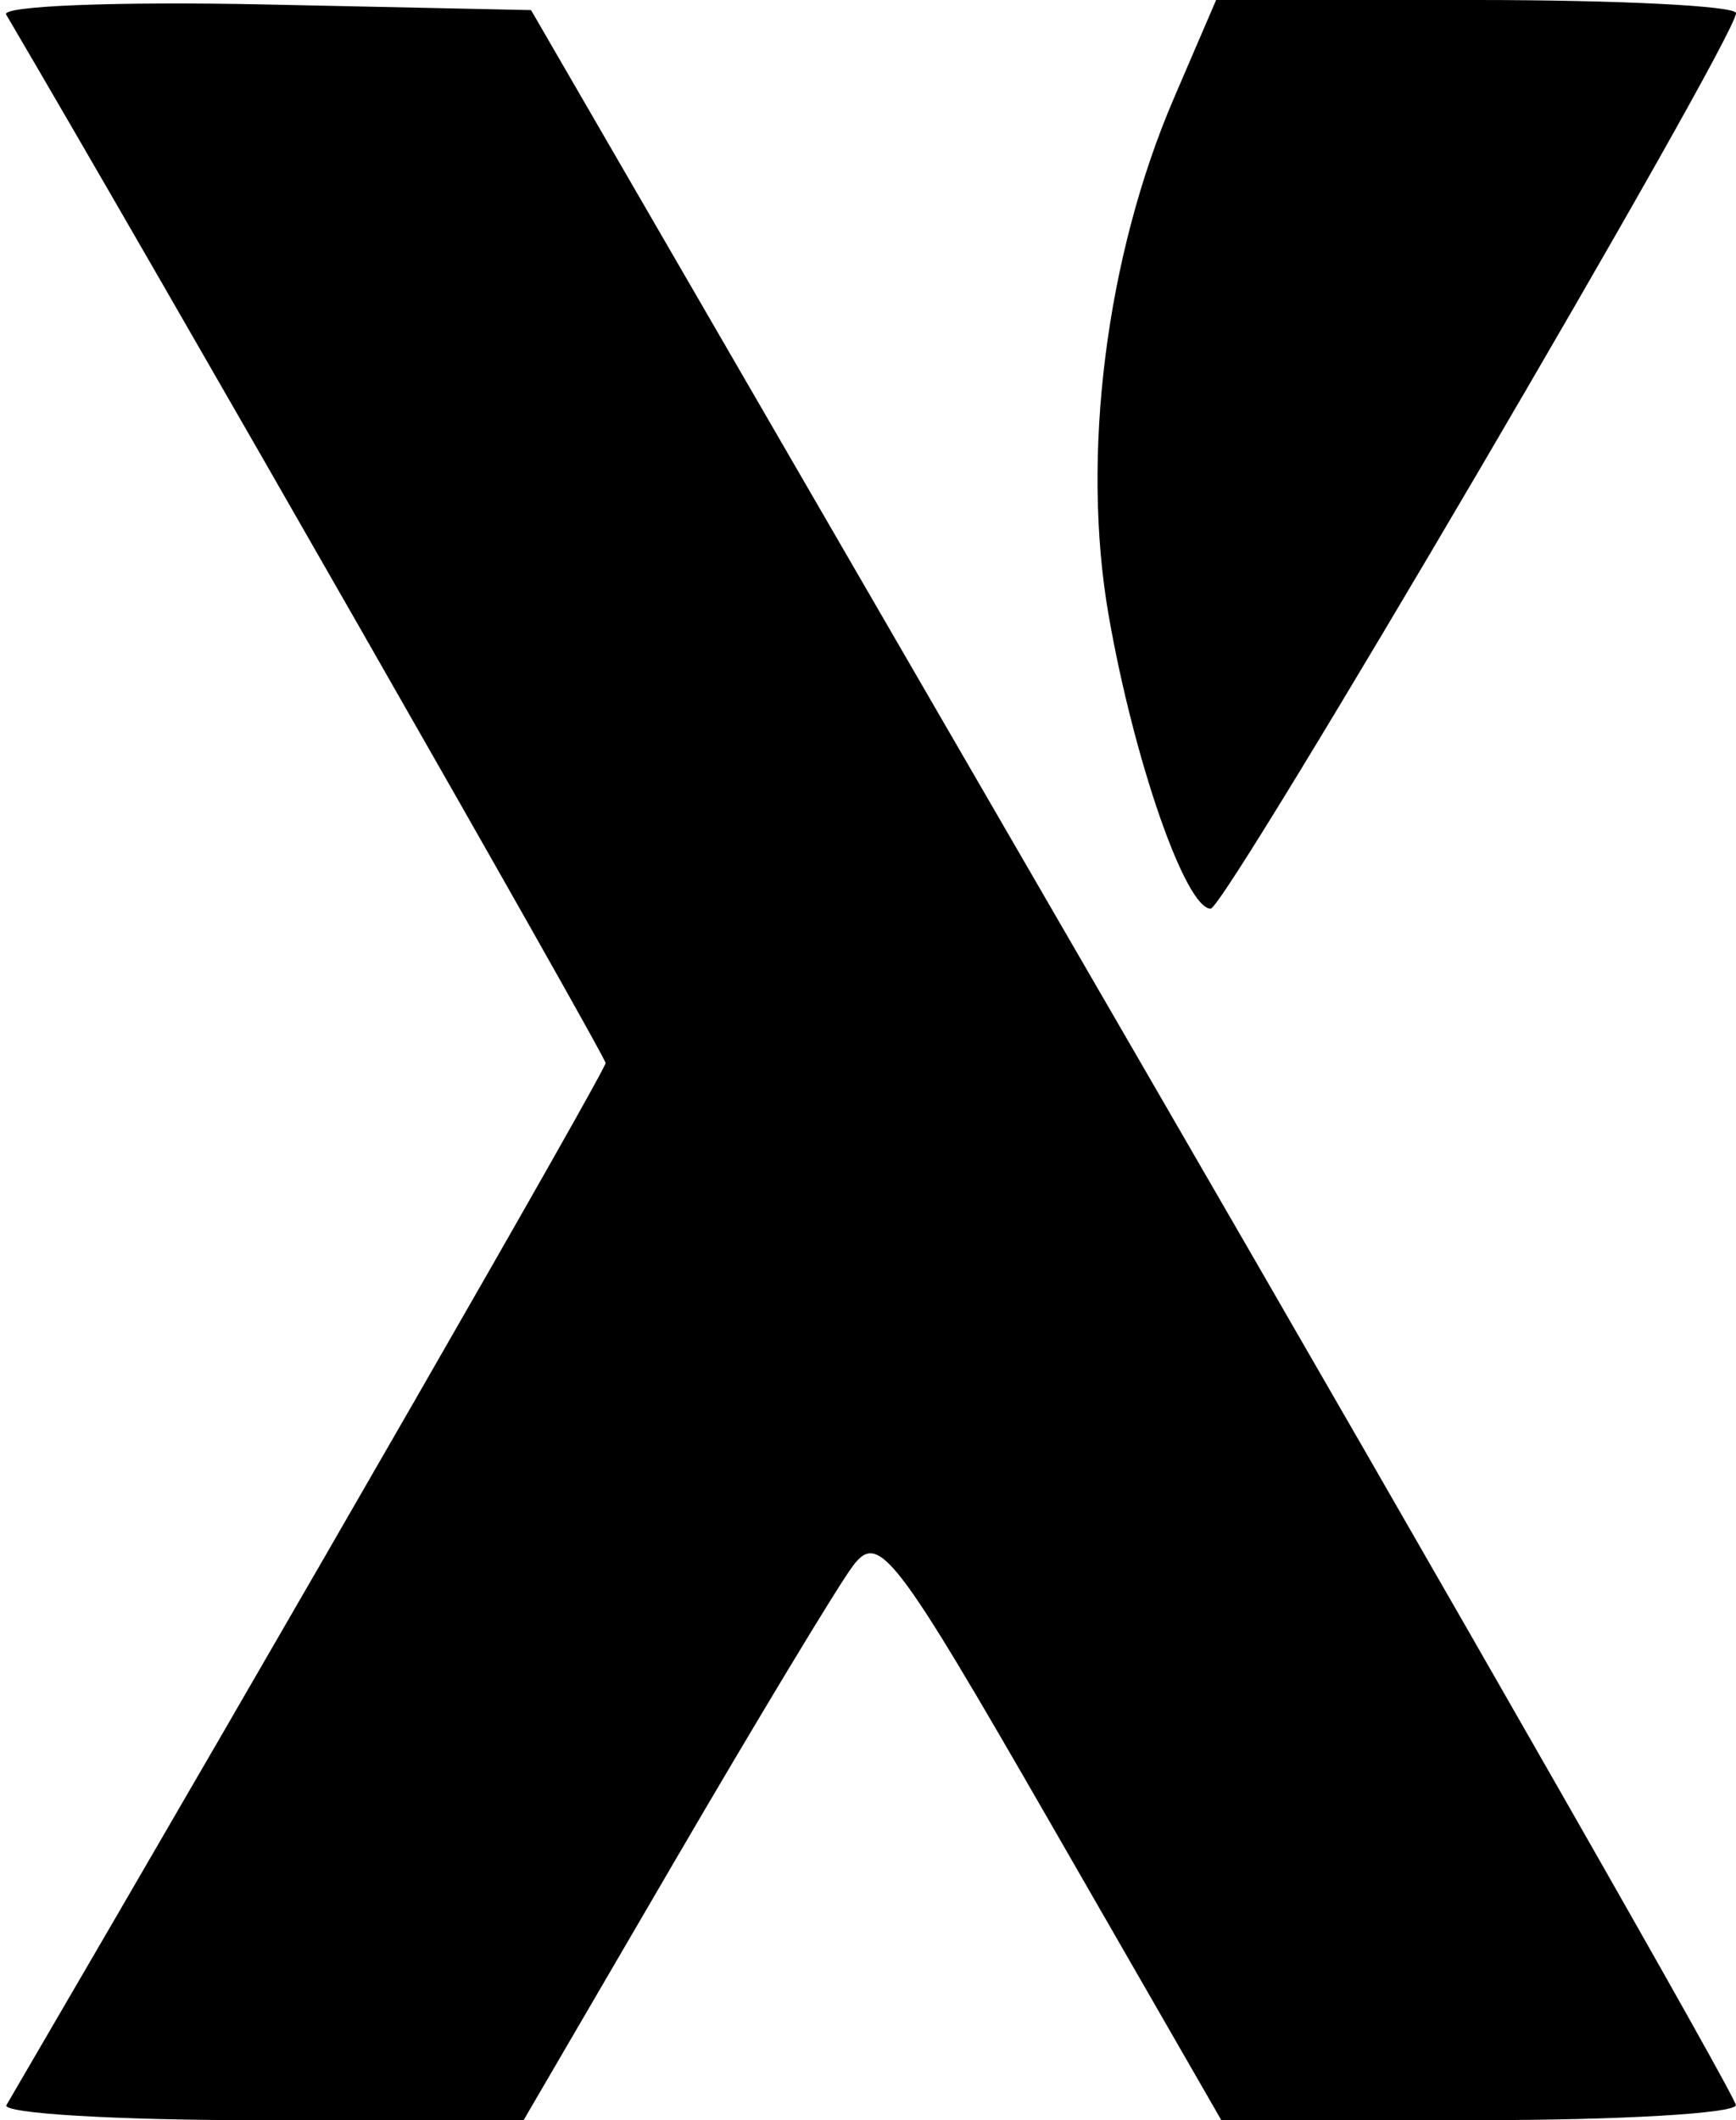<svg width="86" height="105" viewBox="0 0 86 105" fill="none" xmlns="http://www.w3.org/2000/svg">
<path fill-rule="evenodd" clip-rule="evenodd" d="M0.304 0.72C7.5 12.946 30 52.288 30 52.644C30 53.016 14.639 79.725 0.32 104.25C0.079 104.662 5.744 105 12.91 105H25.937L33.375 92.25C37.467 85.238 41.448 78.64 42.223 77.589C43.524 75.823 44.274 76.795 52.066 90.334L60.5 104.991L73.25 104.996C80.263 104.998 85.997 104.662 85.993 104.25C85.989 103.838 72.558 80.325 56.147 52L26.307 0.5L13.076 0.22C5.799 0.067 0.052 0.292 0.304 0.72ZM58.156 4.859C54.796 12.669 53.545 22.568 54.92 30.464C56.171 37.646 58.729 45 59.976 45C60.722 45 86 1.923 86 0.651C86 0.293 80.205 0 73.123 0H60.246L58.156 4.859Z" fill="black"/>
</svg>
